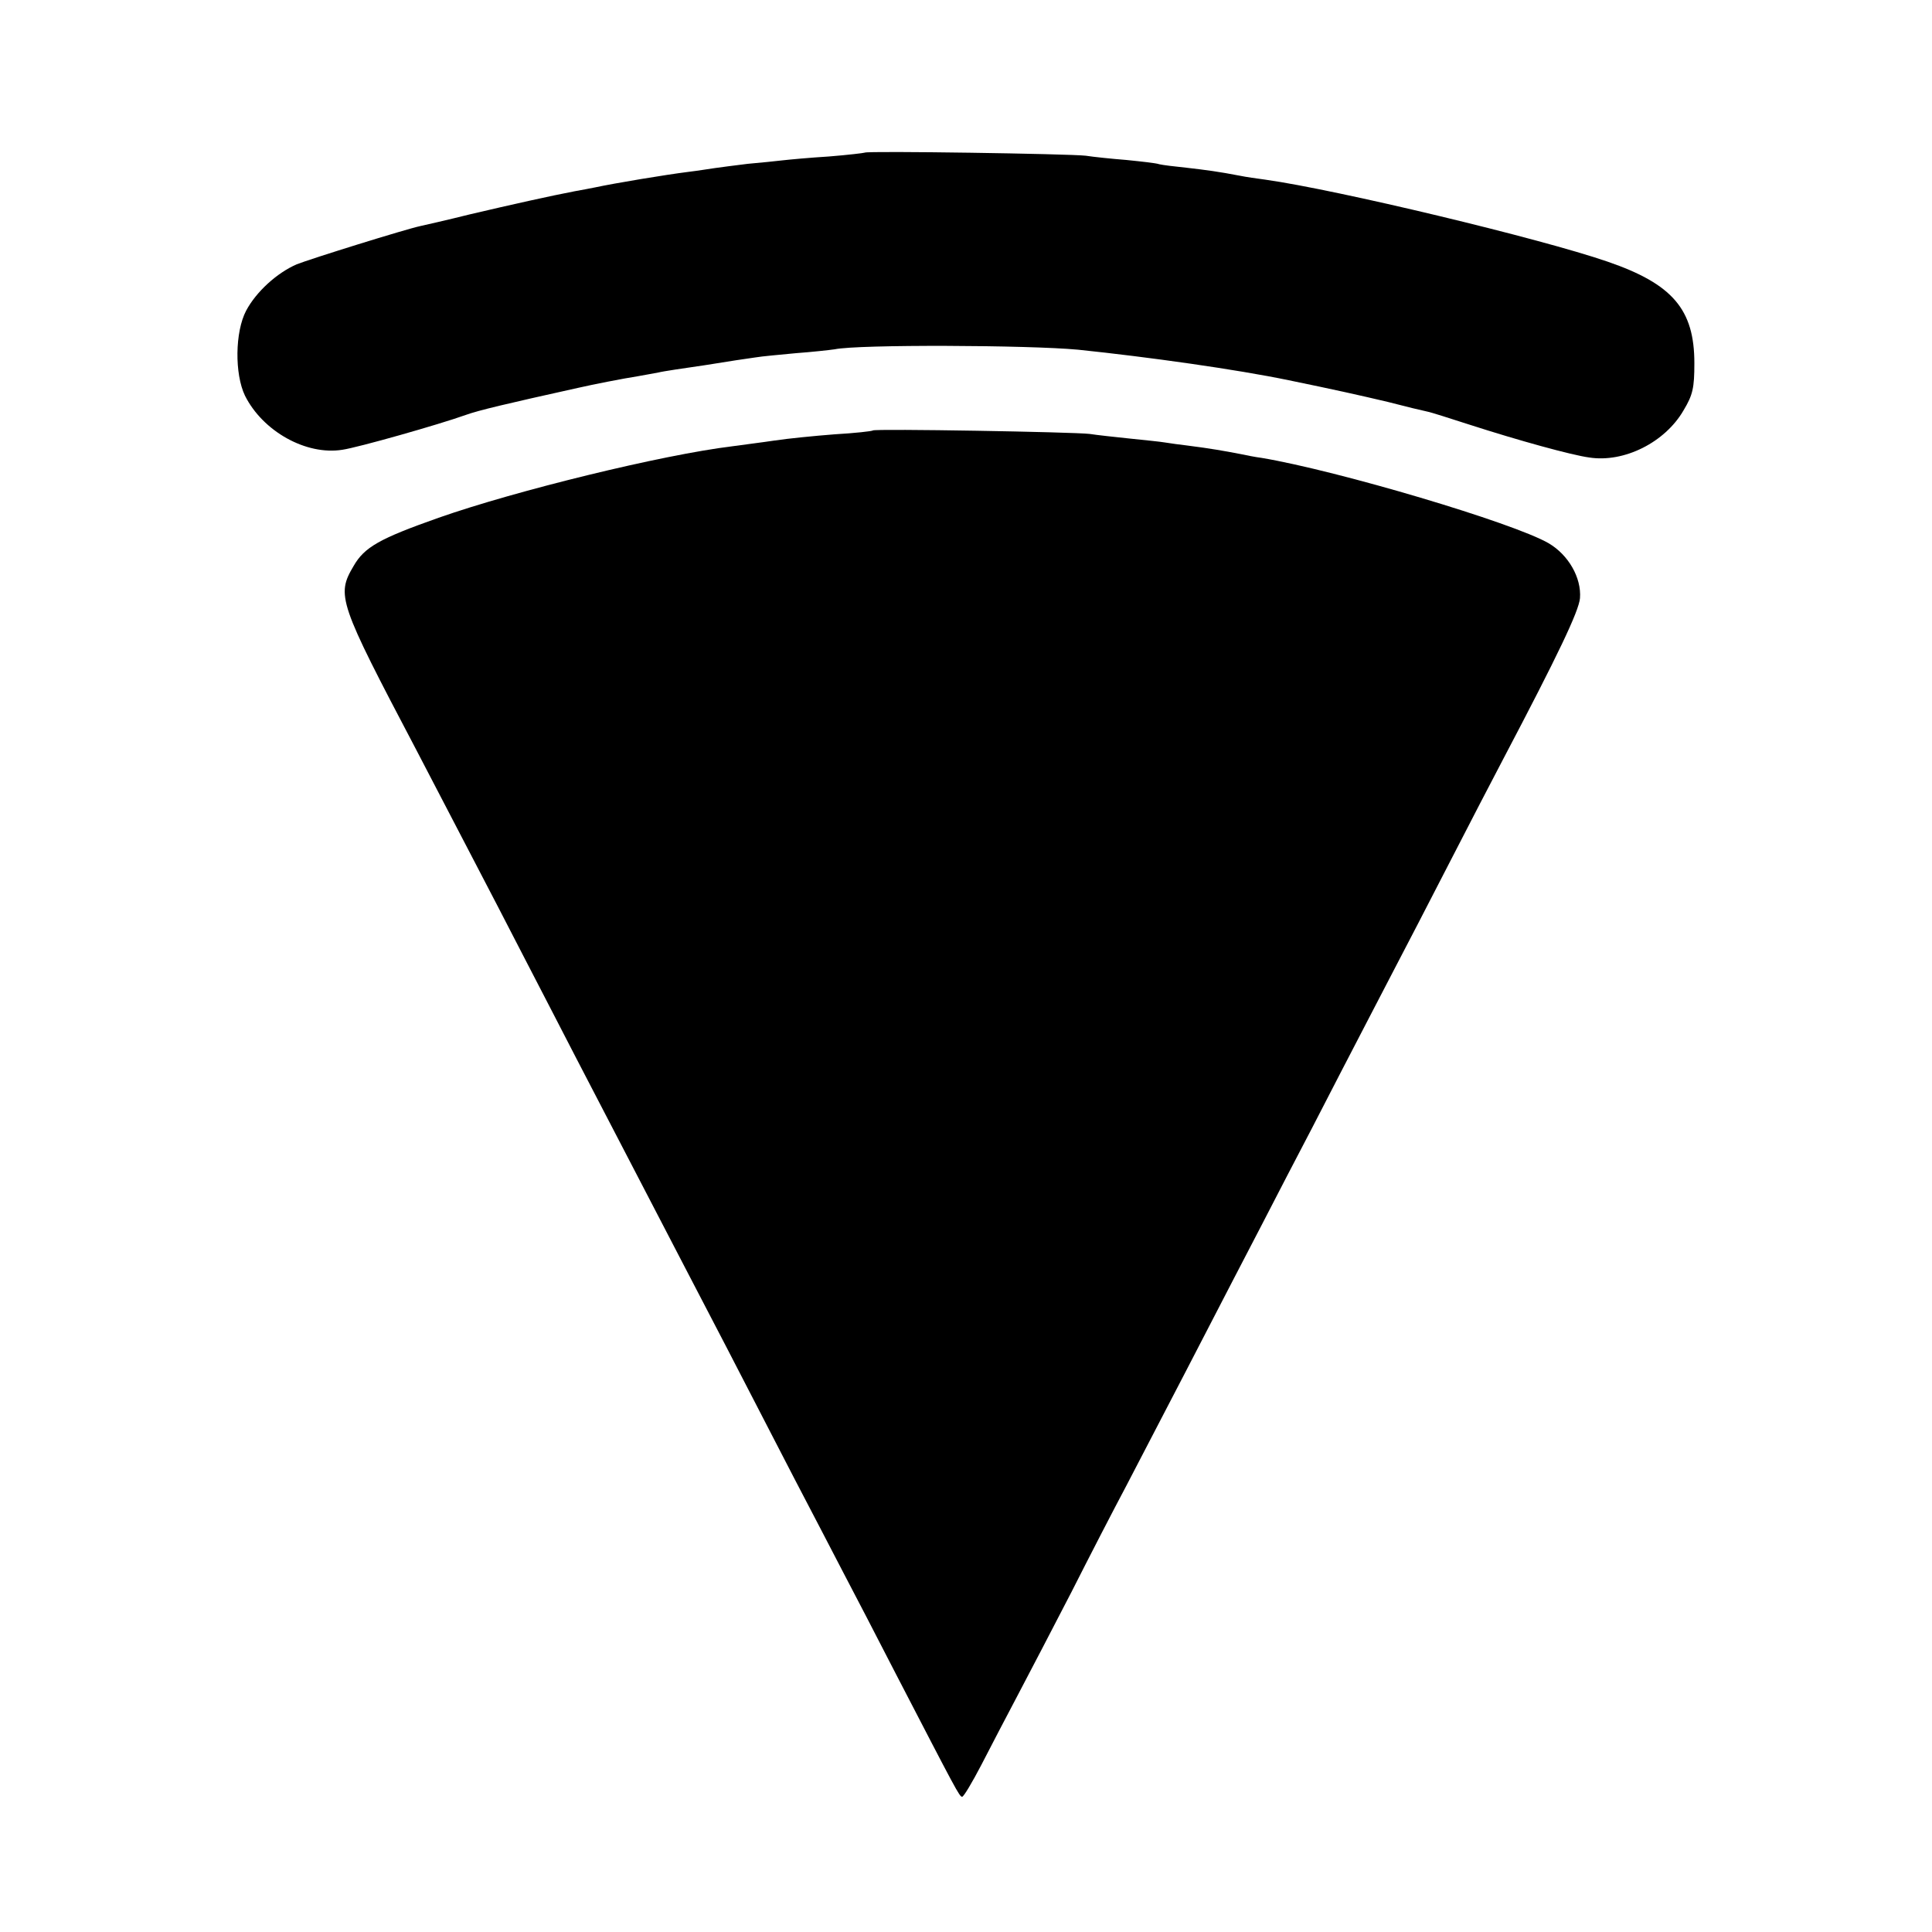 <?xml version="1.0" standalone="no"?>
<!DOCTYPE svg PUBLIC "-//W3C//DTD SVG 20010904//EN"
 "http://www.w3.org/TR/2001/REC-SVG-20010904/DTD/svg10.dtd">
<svg version="1.0" xmlns="http://www.w3.org/2000/svg"
 width="500pt" height="500pt" viewBox="0 0 500 500"
 preserveAspectRatio="xMidYMid meet">
<g transform="translate(0,500) scale(0.1,-0.1)"
fill="#000000" stroke="none">
<path d="M2238 4605 c-2 -1 -43 -6 -93 -10 -49 -3 -103 -8 -120 -10 -16 -2
-57 -6 -90 -9 -33 -4 -71 -9 -85 -11 -14 -2 -45 -7 -70 -10 -56 -7 -189 -29
-240 -40 -14 -3 -37 -7 -53 -10 -58 -11 -166 -35 -272 -60 -60 -15 -118 -28
-127 -30 -38 -8 -285 -85 -320 -99 -51 -22 -105 -71 -131 -120 -29 -55 -30
-164 -3 -220 46 -92 158 -155 252 -140 41 6 249 65 319 90 33 12 105 29 290
70 39 9 121 25 154 30 18 3 43 8 55 10 11 3 66 11 121 19 55 9 114 18 130 20
17 3 64 7 105 11 41 3 86 8 100 10 61 13 502 11 630 -1 183 -19 410 -51 545
-79 117 -24 184 -39 256 -56 46 -12 92 -23 102 -25 11 -2 60 -18 110 -34 127
-41 265 -79 310 -85 90 -14 196 39 244 122 24 40 28 58 28 122 0 139 -56 205
-225 263 -174 60 -700 186 -885 212 -22 3 -51 7 -65 10 -57 11 -88 15 -140 21
-30 3 -62 7 -70 9 -8 3 -46 7 -85 11 -38 3 -86 8 -105 11 -41 5 -567 13 -572
8z"/>
<path d="M2259 3886 c-2 -2 -47 -7 -99 -10 -52 -4 -122 -11 -155 -16 -33 -5
-82 -11 -110 -15 -181 -22 -561 -115 -760 -185 -153 -54 -192 -76 -220 -125
-45 -76 -39 -93 162 -475 33 -63 95 -182 138 -265 43 -82 106 -204 140 -270
34 -66 96 -185 137 -265 163 -314 223 -429 278 -535 57 -109 136 -261 285
-550 43 -82 99 -190 125 -240 26 -49 89 -171 140 -270 155 -299 163 -315 170
-315 4 0 26 37 50 83 23 45 66 127 95 182 29 55 91 174 138 265 46 91 110 215
142 275 125 240 196 377 275 530 46 88 109 210 140 270 32 61 95 182 140 270
46 88 106 205 135 260 29 55 94 181 145 280 51 99 114 221 140 270 142 270
196 383 199 417 4 53 -30 112 -81 142 -91 53 -546 188 -743 221 -16 2 -41 7
-55 10 -41 8 -82 15 -130 21 -25 3 -54 7 -66 9 -11 2 -52 6 -90 10 -38 4 -85
9 -104 12 -40 5 -556 14 -561 9z"/>
</g>
</svg>
